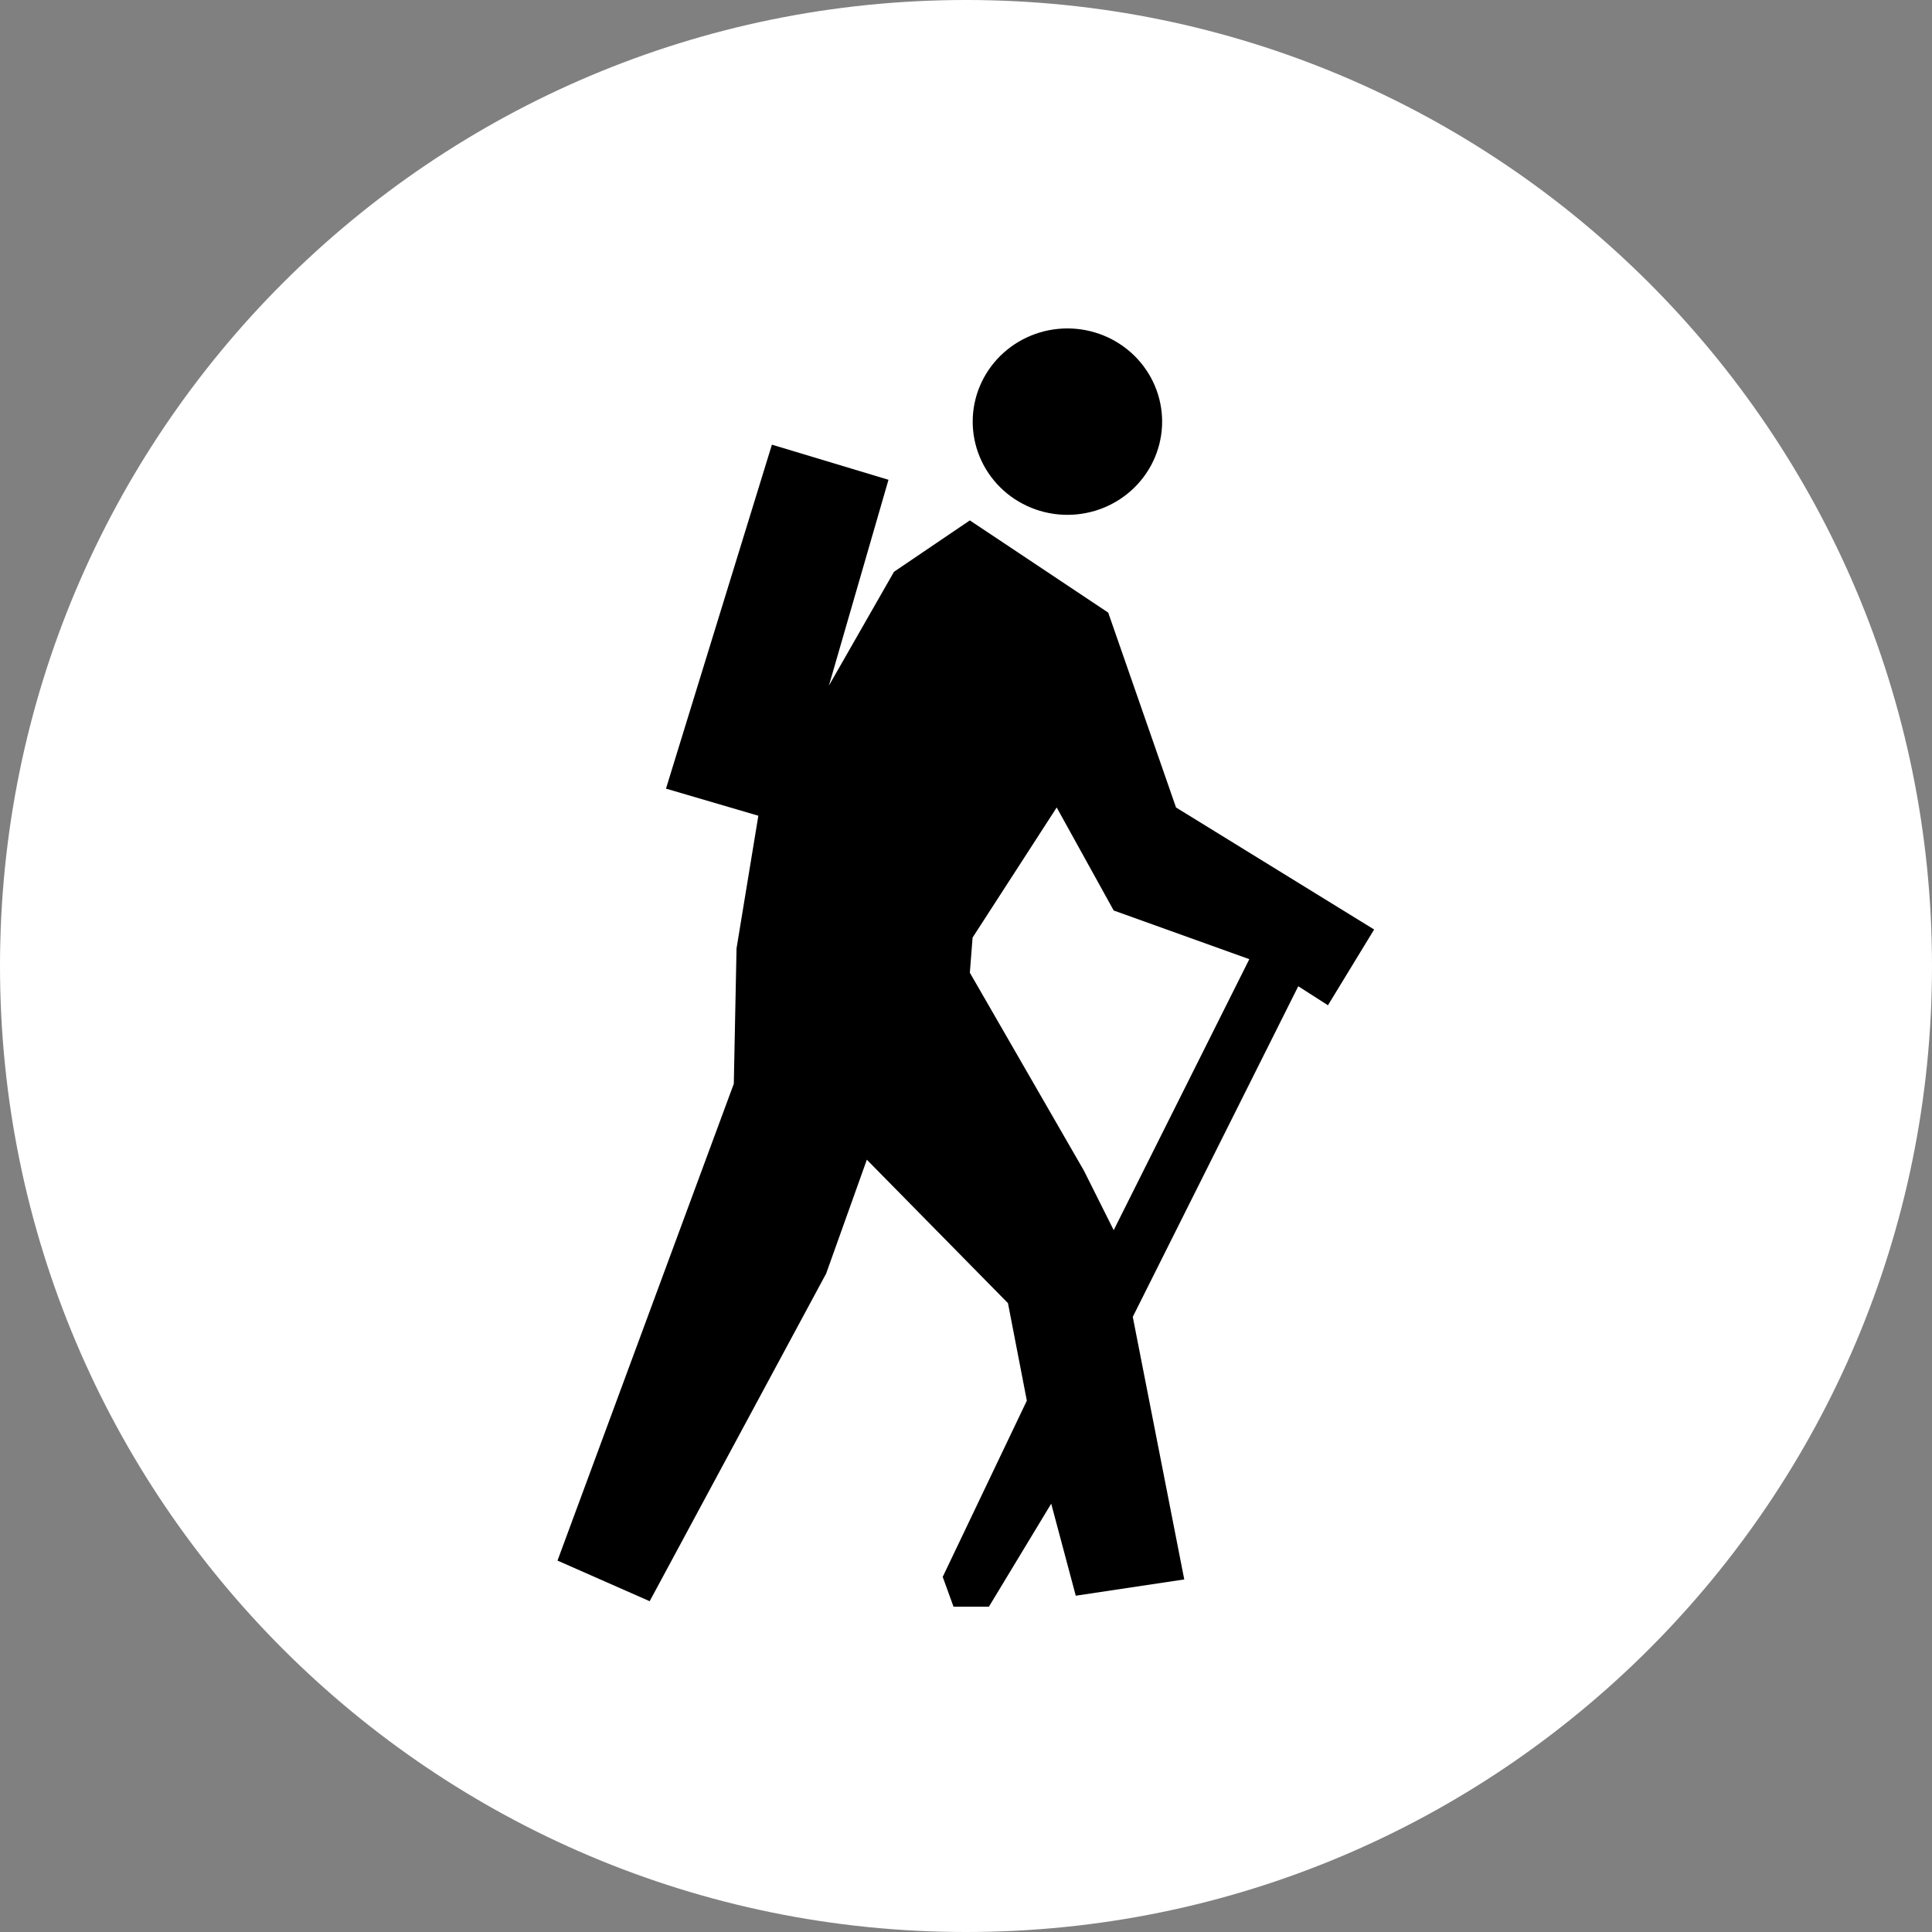 <svg xmlns="http://www.w3.org/2000/svg" xmlns:xlink="http://www.w3.org/1999/xlink" width="500" zoomAndPan="magnify" viewBox="0 0 375 375" height="500" preserveAspectRatio="xMidYMid meet" version="1.0"><rect x="0" y="0" width="375" height="375" fill="#808080" stroke="none"/><defs><clipPath id="53e3739f1c"><path d="M 187.5 0 C 83.945 0 0 83.945 0 187.5 C 0 291.055 83.945 375 187.5 375 C 291.055 375 375 291.055 375 187.5 C 375 83.945 291.055 0 187.5 0 " clip-rule="nonzero"/></clipPath><clipPath id="f8c94dddb0"><path d="M 108.047 86 L 266.953 86 L 266.953 311.867 L 108.047 311.867 Z M 108.047 86 " clip-rule="nonzero"/></clipPath></defs><g clip-path="url(#53e3739f1c)"><rect x="-37.5" width="450" fill="#ffffff" y="-37.5" height="450" fill-opacity="1"/></g><path fill="#000000" d="M 188.801 81.84 C 188.801 82.434 188.828 83.023 188.887 83.613 C 188.949 84.203 189.035 84.789 189.152 85.367 C 189.27 85.949 189.418 86.523 189.59 87.09 C 189.766 87.656 189.969 88.215 190.199 88.762 C 190.43 89.309 190.688 89.844 190.969 90.367 C 191.254 90.891 191.562 91.398 191.898 91.891 C 192.234 92.383 192.59 92.859 192.973 93.316 C 193.355 93.773 193.758 94.215 194.184 94.633 C 194.609 95.051 195.055 95.449 195.52 95.824 C 195.988 96.199 196.469 96.551 196.969 96.883 C 197.473 97.211 197.988 97.516 198.52 97.793 C 199.051 98.074 199.594 98.328 200.148 98.555 C 200.703 98.781 201.27 98.98 201.848 99.152 C 202.422 99.324 203.008 99.469 203.598 99.582 C 204.188 99.699 204.781 99.785 205.383 99.844 C 205.98 99.902 206.582 99.93 207.184 99.93 C 207.785 99.93 208.387 99.902 208.984 99.844 C 209.586 99.785 210.18 99.699 210.77 99.582 C 211.359 99.469 211.945 99.324 212.52 99.152 C 213.098 98.98 213.664 98.781 214.219 98.555 C 214.777 98.328 215.32 98.074 215.852 97.793 C 216.383 97.516 216.898 97.211 217.398 96.883 C 217.898 96.551 218.383 96.199 218.848 95.824 C 219.312 95.449 219.758 95.051 220.184 94.633 C 220.609 94.215 221.012 93.773 221.395 93.316 C 221.777 92.859 222.137 92.383 222.469 91.891 C 222.805 91.398 223.113 90.891 223.398 90.367 C 223.68 89.844 223.938 89.309 224.168 88.762 C 224.398 88.215 224.602 87.656 224.777 87.09 C 224.953 86.523 225.098 85.949 225.215 85.367 C 225.332 84.789 225.422 84.203 225.48 83.613 C 225.539 83.023 225.57 82.434 225.57 81.84 C 225.57 81.246 225.539 80.656 225.48 80.066 C 225.422 79.477 225.332 78.891 225.215 78.309 C 225.098 77.73 224.953 77.156 224.777 76.586 C 224.602 76.02 224.398 75.465 224.168 74.914 C 223.938 74.367 223.68 73.832 223.398 73.312 C 223.113 72.789 222.805 72.281 222.469 71.789 C 222.137 71.297 221.777 70.82 221.395 70.363 C 221.012 69.902 220.609 69.465 220.184 69.047 C 219.758 68.629 219.312 68.23 218.848 67.855 C 218.383 67.477 217.898 67.125 217.398 66.797 C 216.898 66.469 216.383 66.164 215.852 65.883 C 215.32 65.605 214.777 65.352 214.219 65.125 C 213.664 64.898 213.098 64.699 212.52 64.527 C 211.945 64.355 211.363 64.211 210.77 64.094 C 210.18 63.98 209.586 63.895 208.984 63.836 C 208.387 63.777 207.785 63.746 207.184 63.746 C 206.582 63.746 205.98 63.777 205.383 63.836 C 204.781 63.895 204.188 63.98 203.598 64.094 C 203.008 64.211 202.422 64.355 201.848 64.527 C 201.27 64.699 200.703 64.898 200.148 65.125 C 199.594 65.352 199.051 65.605 198.52 65.883 C 197.988 66.164 197.473 66.469 196.969 66.797 C 196.469 67.125 195.988 67.477 195.52 67.855 C 195.055 68.23 194.609 68.629 194.184 69.047 C 193.758 69.465 193.355 69.902 192.973 70.363 C 192.59 70.82 192.234 71.297 191.898 71.789 C 191.562 72.281 191.254 72.789 190.969 73.312 C 190.688 73.832 190.43 74.367 190.199 74.914 C 189.969 75.465 189.766 76.02 189.59 76.586 C 189.418 77.156 189.27 77.73 189.152 78.309 C 189.035 78.891 188.949 79.477 188.887 80.066 C 188.828 80.656 188.801 81.246 188.801 81.84 Z M 188.801 81.84 " fill-opacity="1" fill-rule="nonzero"/><g clip-path="url(#f8c94dddb0)"><path fill="#000000" d="M 149.828 86.309 L 172.453 93.125 L 160.891 133.078 L 173.52 110.988 L 188.246 101.008 L 215.105 118.91 L 228.266 156.73 L 266.719 180.418 L 257.754 195.121 L 251.992 191.43 L 219.871 255.602 L 229.863 306.566 L 208.805 309.727 L 204.039 291.863 L 191.945 311.859 L 185.078 311.859 L 182.98 306.07 L 199.309 271.867 L 195.645 252.941 L 168.254 225.098 L 160.359 247.188 L 126.102 310.793 L 108.211 302.91 L 142.43 210.359 L 142.961 184.078 L 147.195 158.332 L 129.266 153.074 Z M 205.105 156.73 L 188.777 181.984 L 188.246 188.801 L 210.371 227.191 L 216.168 238.77 L 242.492 186.176 L 216.168 176.727 Z M 205.105 156.73 " fill-opacity="1" fill-rule="evenodd"/></g></svg>